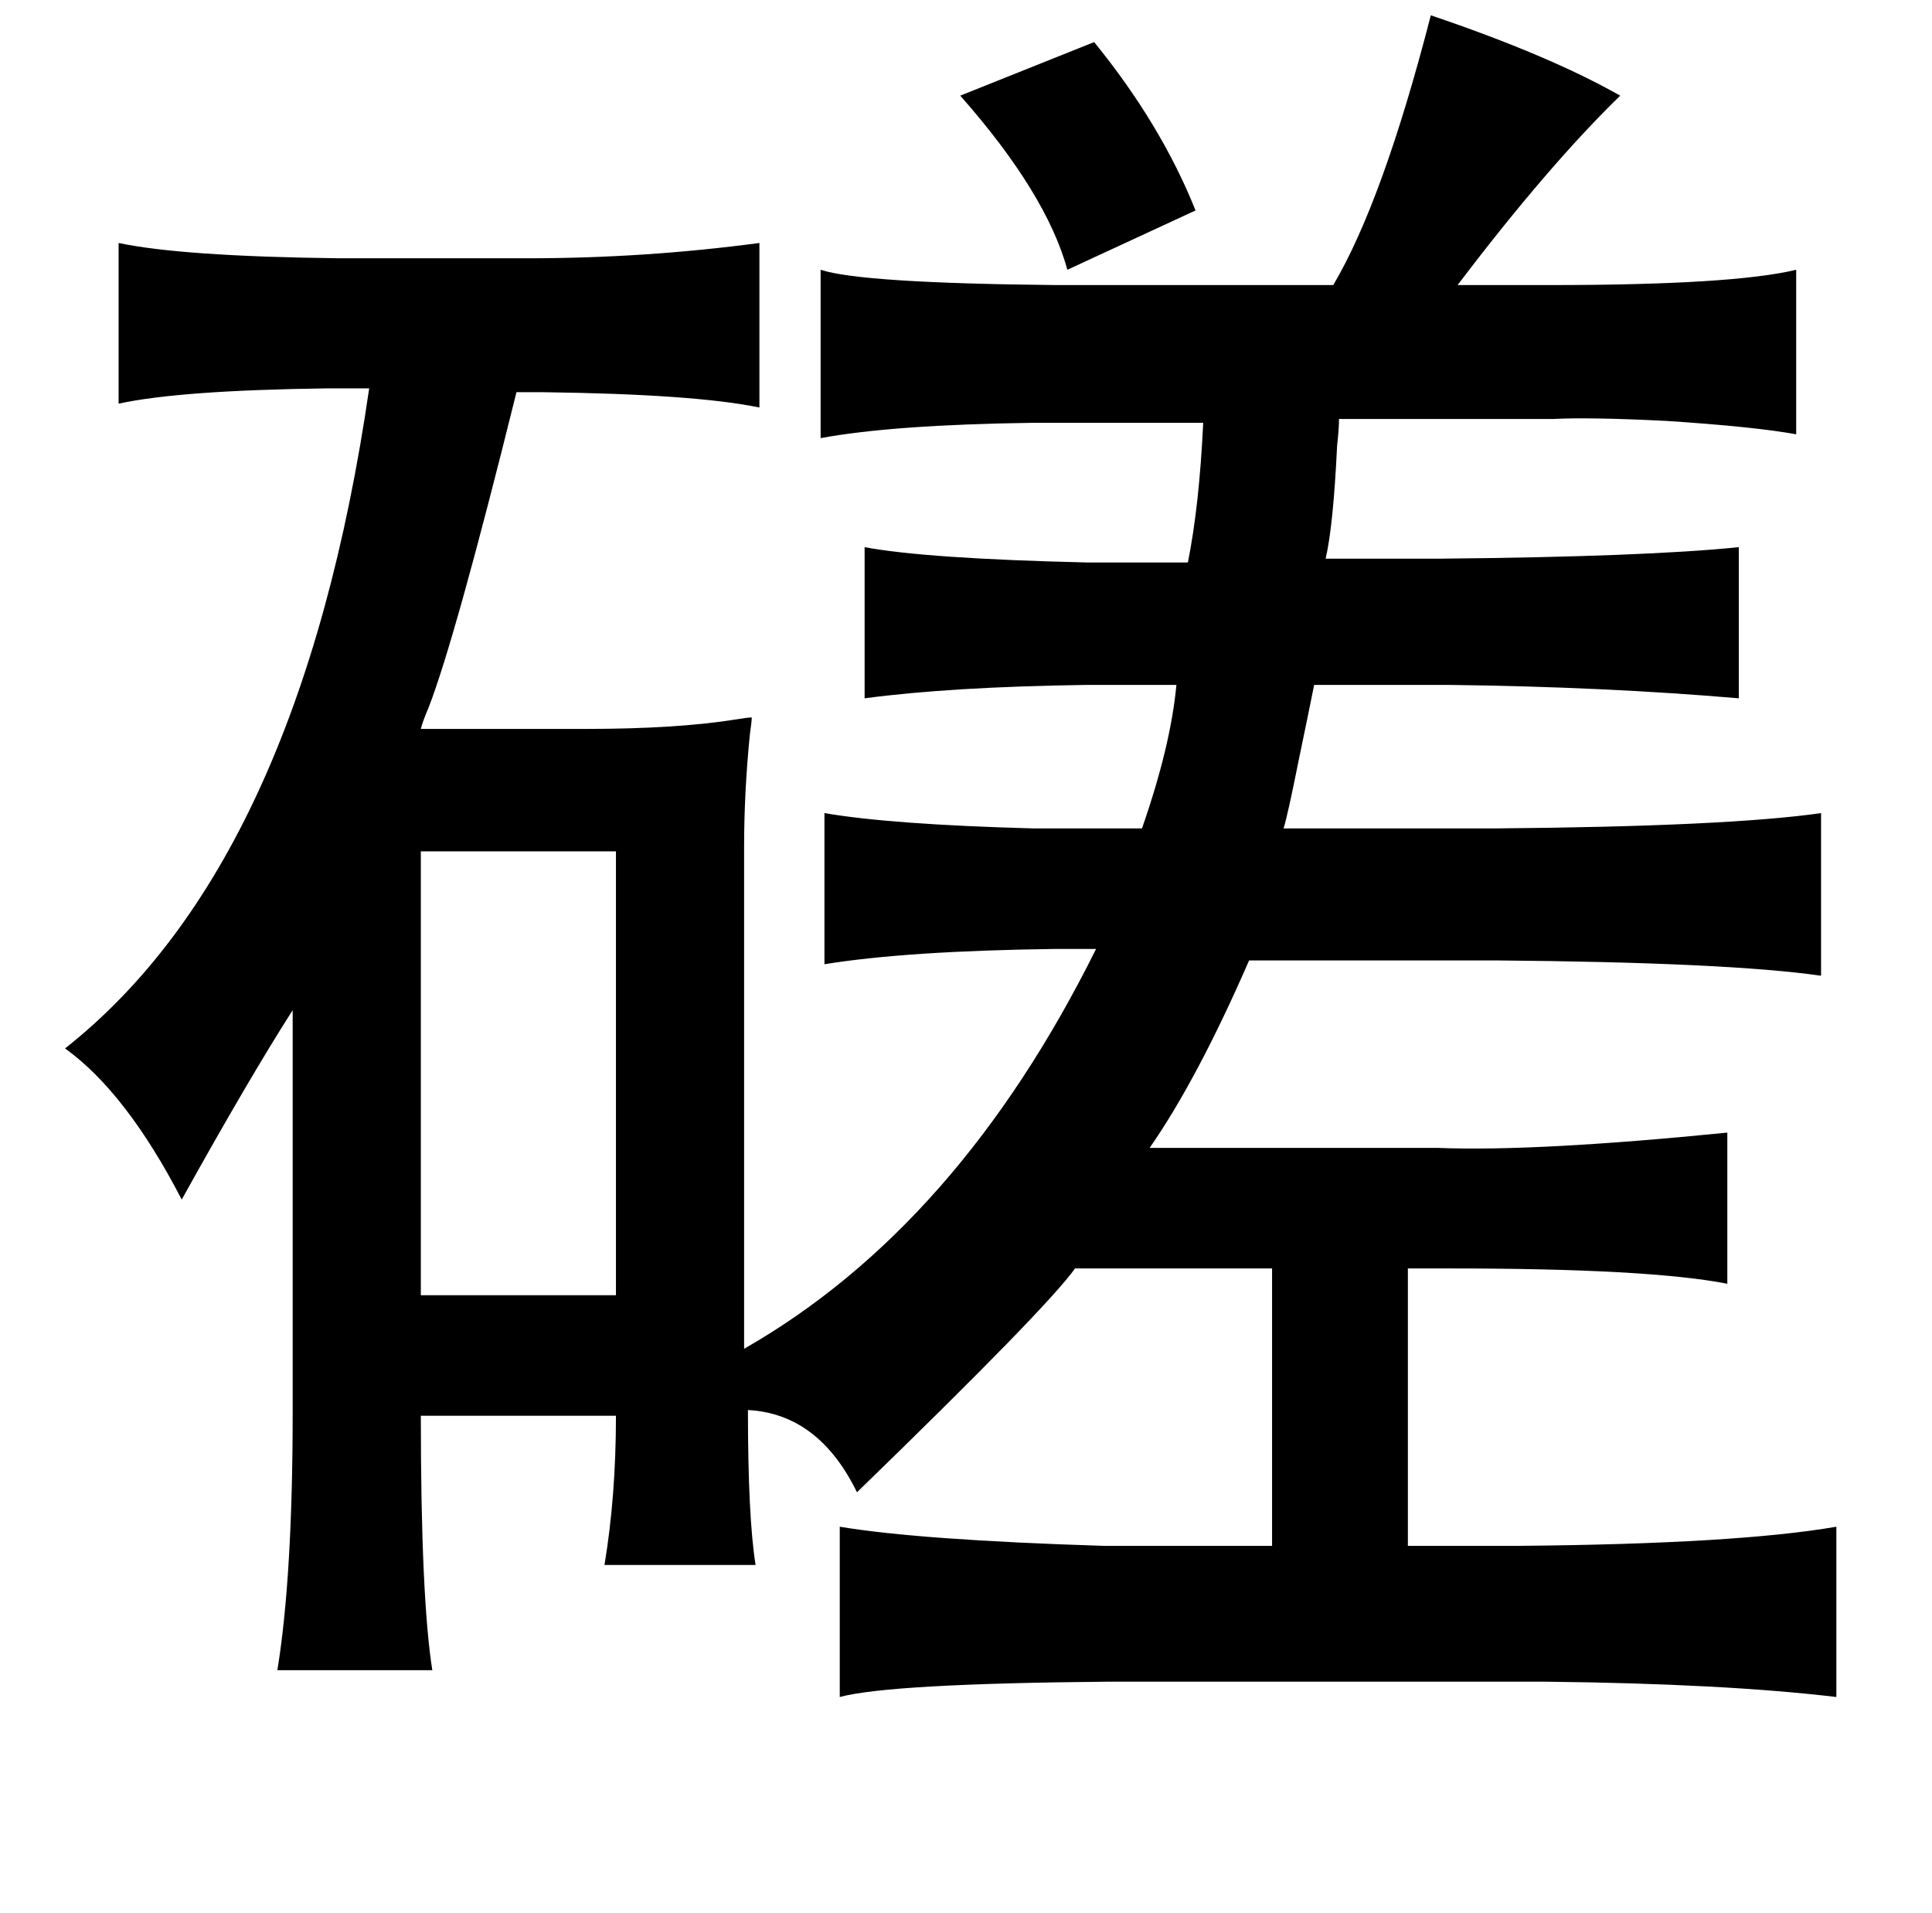 <?xml version="1.0" standalone="no"?>
<!DOCTYPE svg PUBLIC "-//W3C//DTD SVG 1.1//EN" "http://www.w3.org/Graphics/SVG/1.1/DTD/svg11.dtd" >
<svg xmlns="http://www.w3.org/2000/svg" xmlns:xlink="http://www.w3.org/1999/xlink" version="1.1" viewBox="-10 0 1010 1000">
   <path fill="currentColor"
d="M738 8q62 21 99 42q-38 37 -85 99h48q96 0 129 -8v86q-22 -4 -68 -7q-40 -2 -59 -1h-112q0 5 -1 14q-2 42 -6 59h61q106 -1 155 -6v79q-70 -6 -151 -7h-71q-3 15 -8 39q-6 30 -8 36h111q121 -1 170 -8v85q-49 -7 -170 -8h-129q-27 62 -52 98h151q51 2 151 -8v79
q-41 -8 -145 -8h-22v145h58q114 -1 166 -10v89q-59 -7 -152 -8h-229q-114 1 -140 8v-89q42 7 138 10h88v-145h-103q-15 21 -114 117q-20 -41 -57 -43q0 56 4 81h-79q6 -36 6 -78h-102q0 95 6 133h-81q8 -49 8 -135v-210q-23 36 -58 99q-29 -56 -61 -79q123 -97 159 -345h-22
q-77 1 -109 8v-84q33 7 115 8h99q61 0 121 -8v86q-34 -7 -113 -8h-14q-32 129 -46 165q-3 7 -4 11h86q48 0 79 -5q6 -1 8 -1q0 2 -1 9q-3 30 -3 59v262q112 -64 184 -209h-21q-78 1 -121 8v-79q35 6 109 8h57q15 -43 18 -75h-47q-71 1 -116 7v-79q32 6 116 8h53q6 -30 8 -73
h-89q-73 1 -111 8v-88q21 7 123 8h145q26 -44 51 -141zM312 445h-102v232h102v-232zM492 50l70 -28q35 43 53 88l-67 31q-11 -40 -56 -91z" />
</svg>
